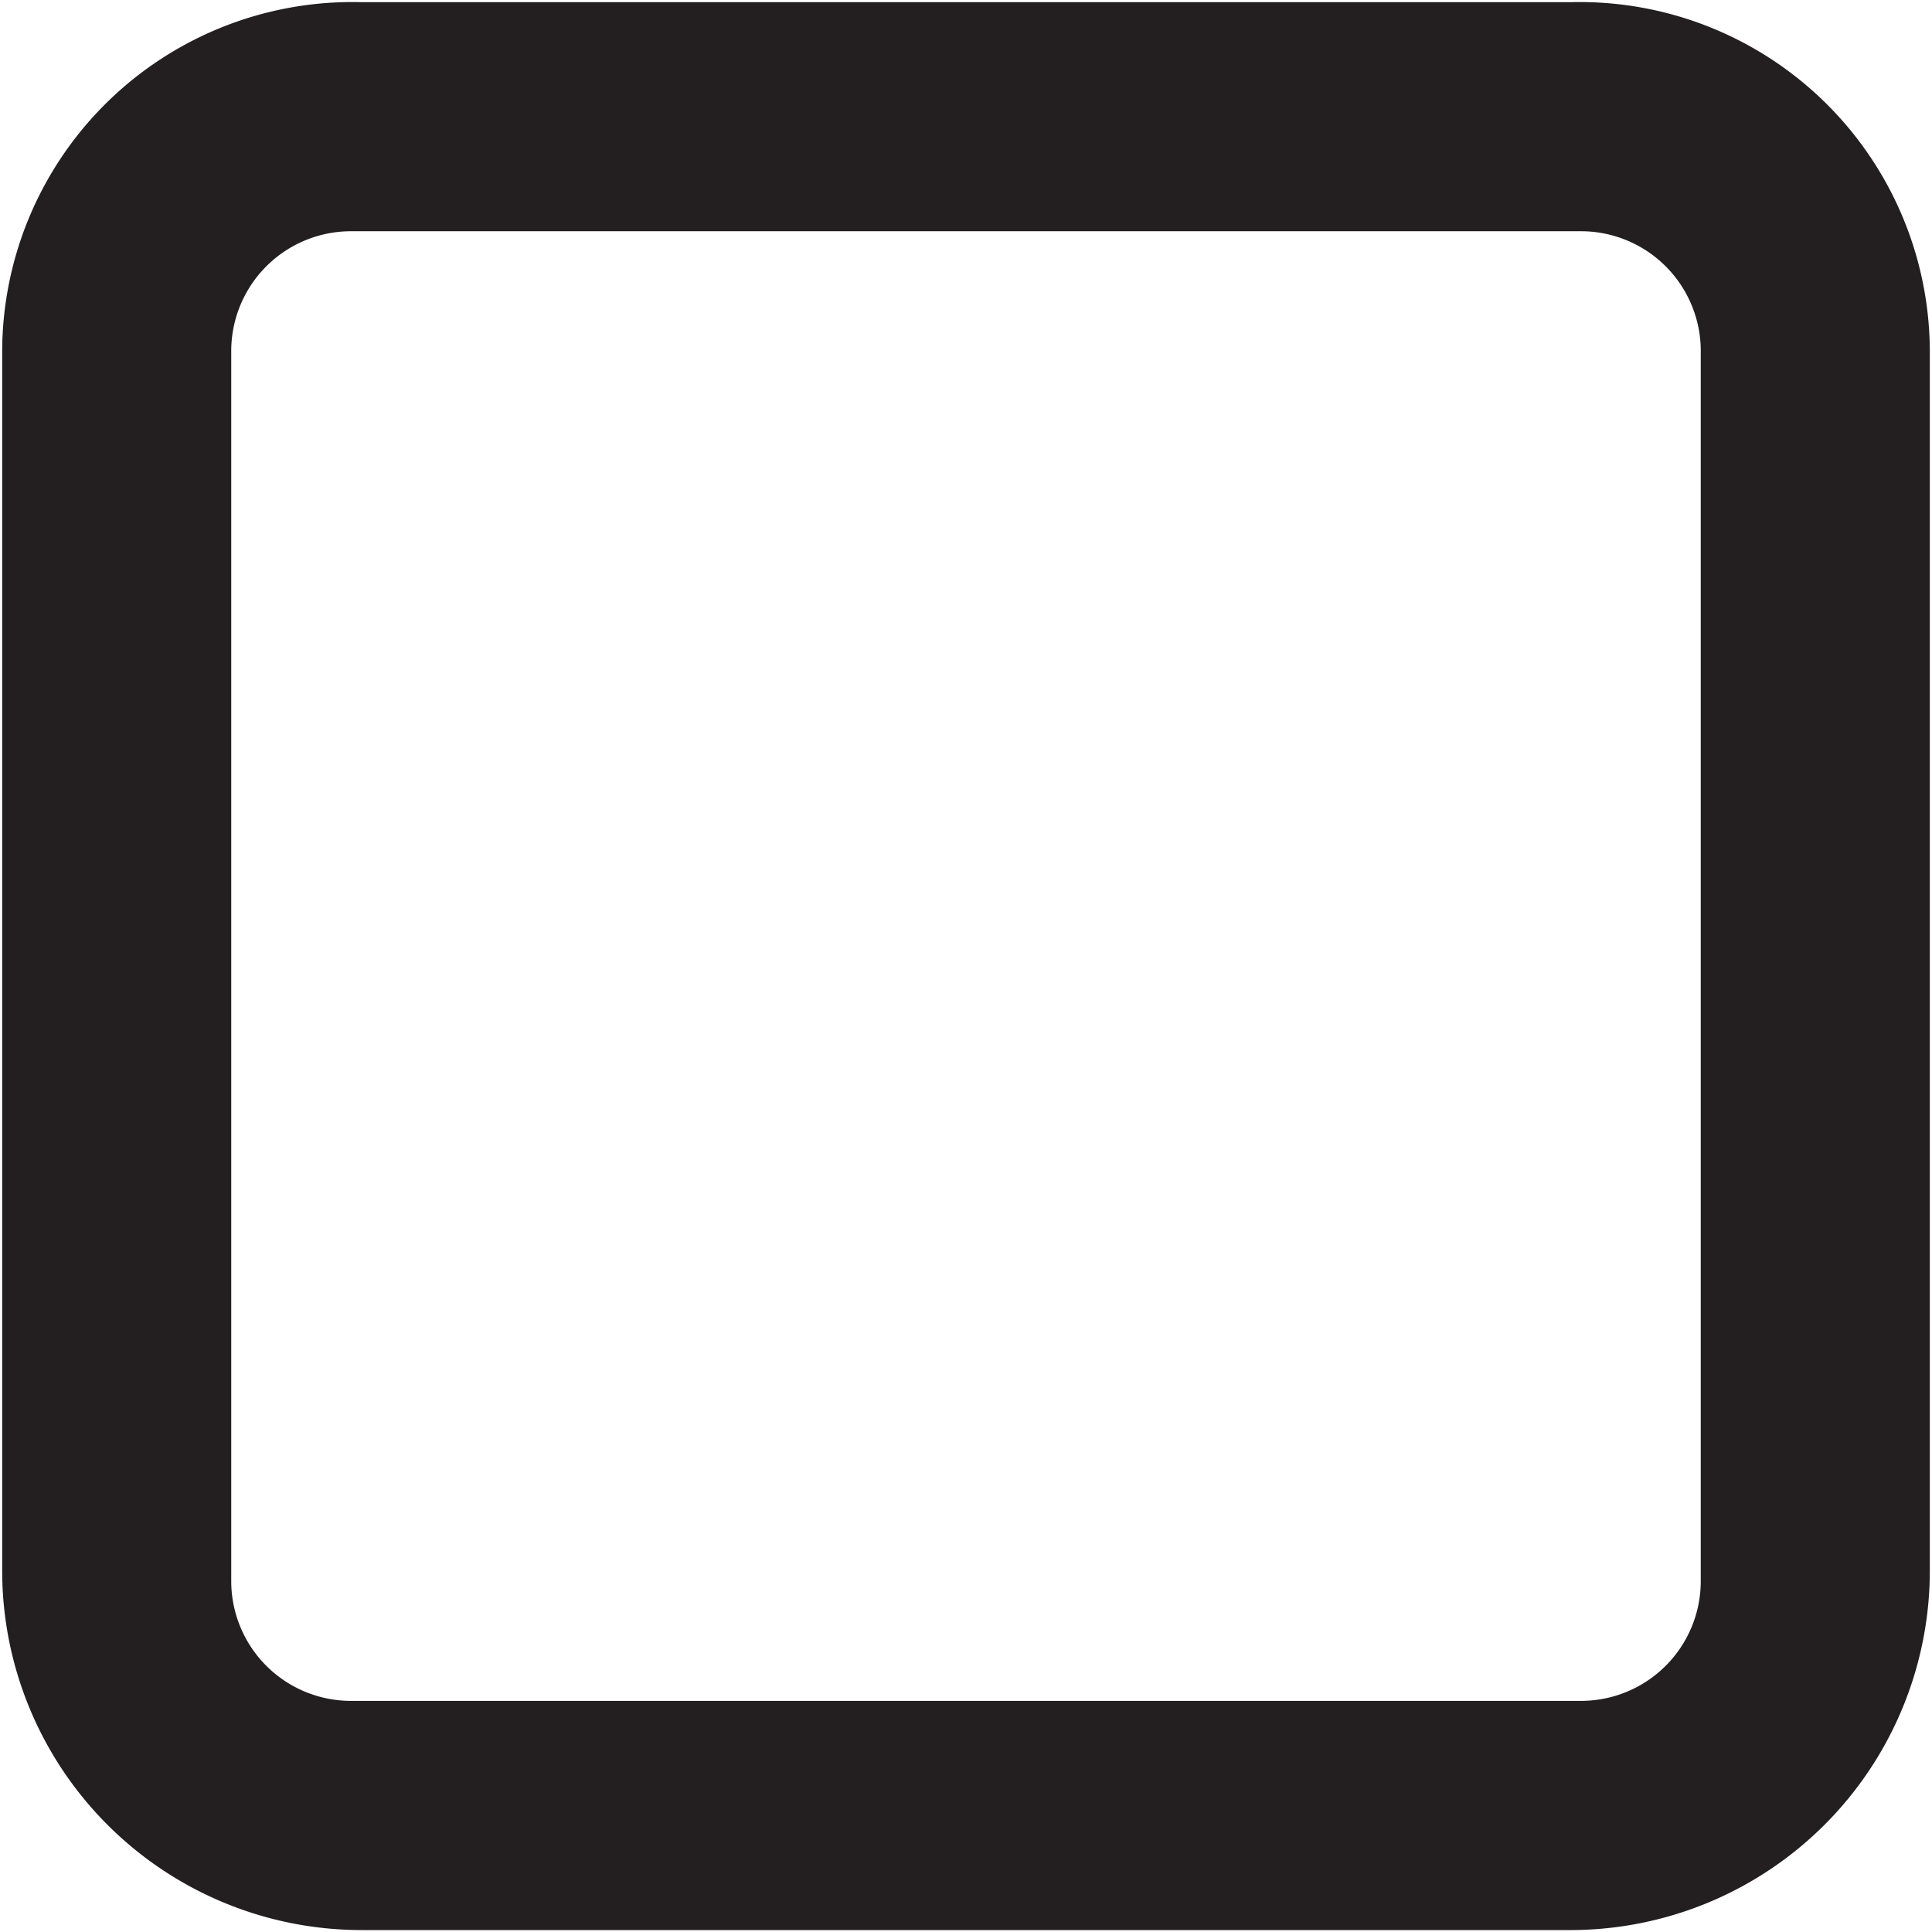 <svg xmlns="http://www.w3.org/2000/svg" viewBox="0 0 16 16"><defs><style>.cls-1{fill:#231f20;fill-rule:evenodd}</style></defs><title>tick-box-open</title><path class="cls-1" d="M13.005.018H2.995A2.9 2.9 0 0 0 .018 2.907v10.1a2.977 2.977 0 0 0 2.977 2.977h10.01a2.977 2.977 0 0 0 2.977-2.977v-10.1A2.9 2.9 0 0 0 13.005.018zm1.08 13.076a.992.992 0 0 1-.992.992H2.907a.992.992 0 0 1-.992-.992V2.907a.992.992 0 0 1 .992-.992h10.186a.992.992 0 0 1 .992.992z" id="Layer_1" data-name="Layer 1"/></svg>